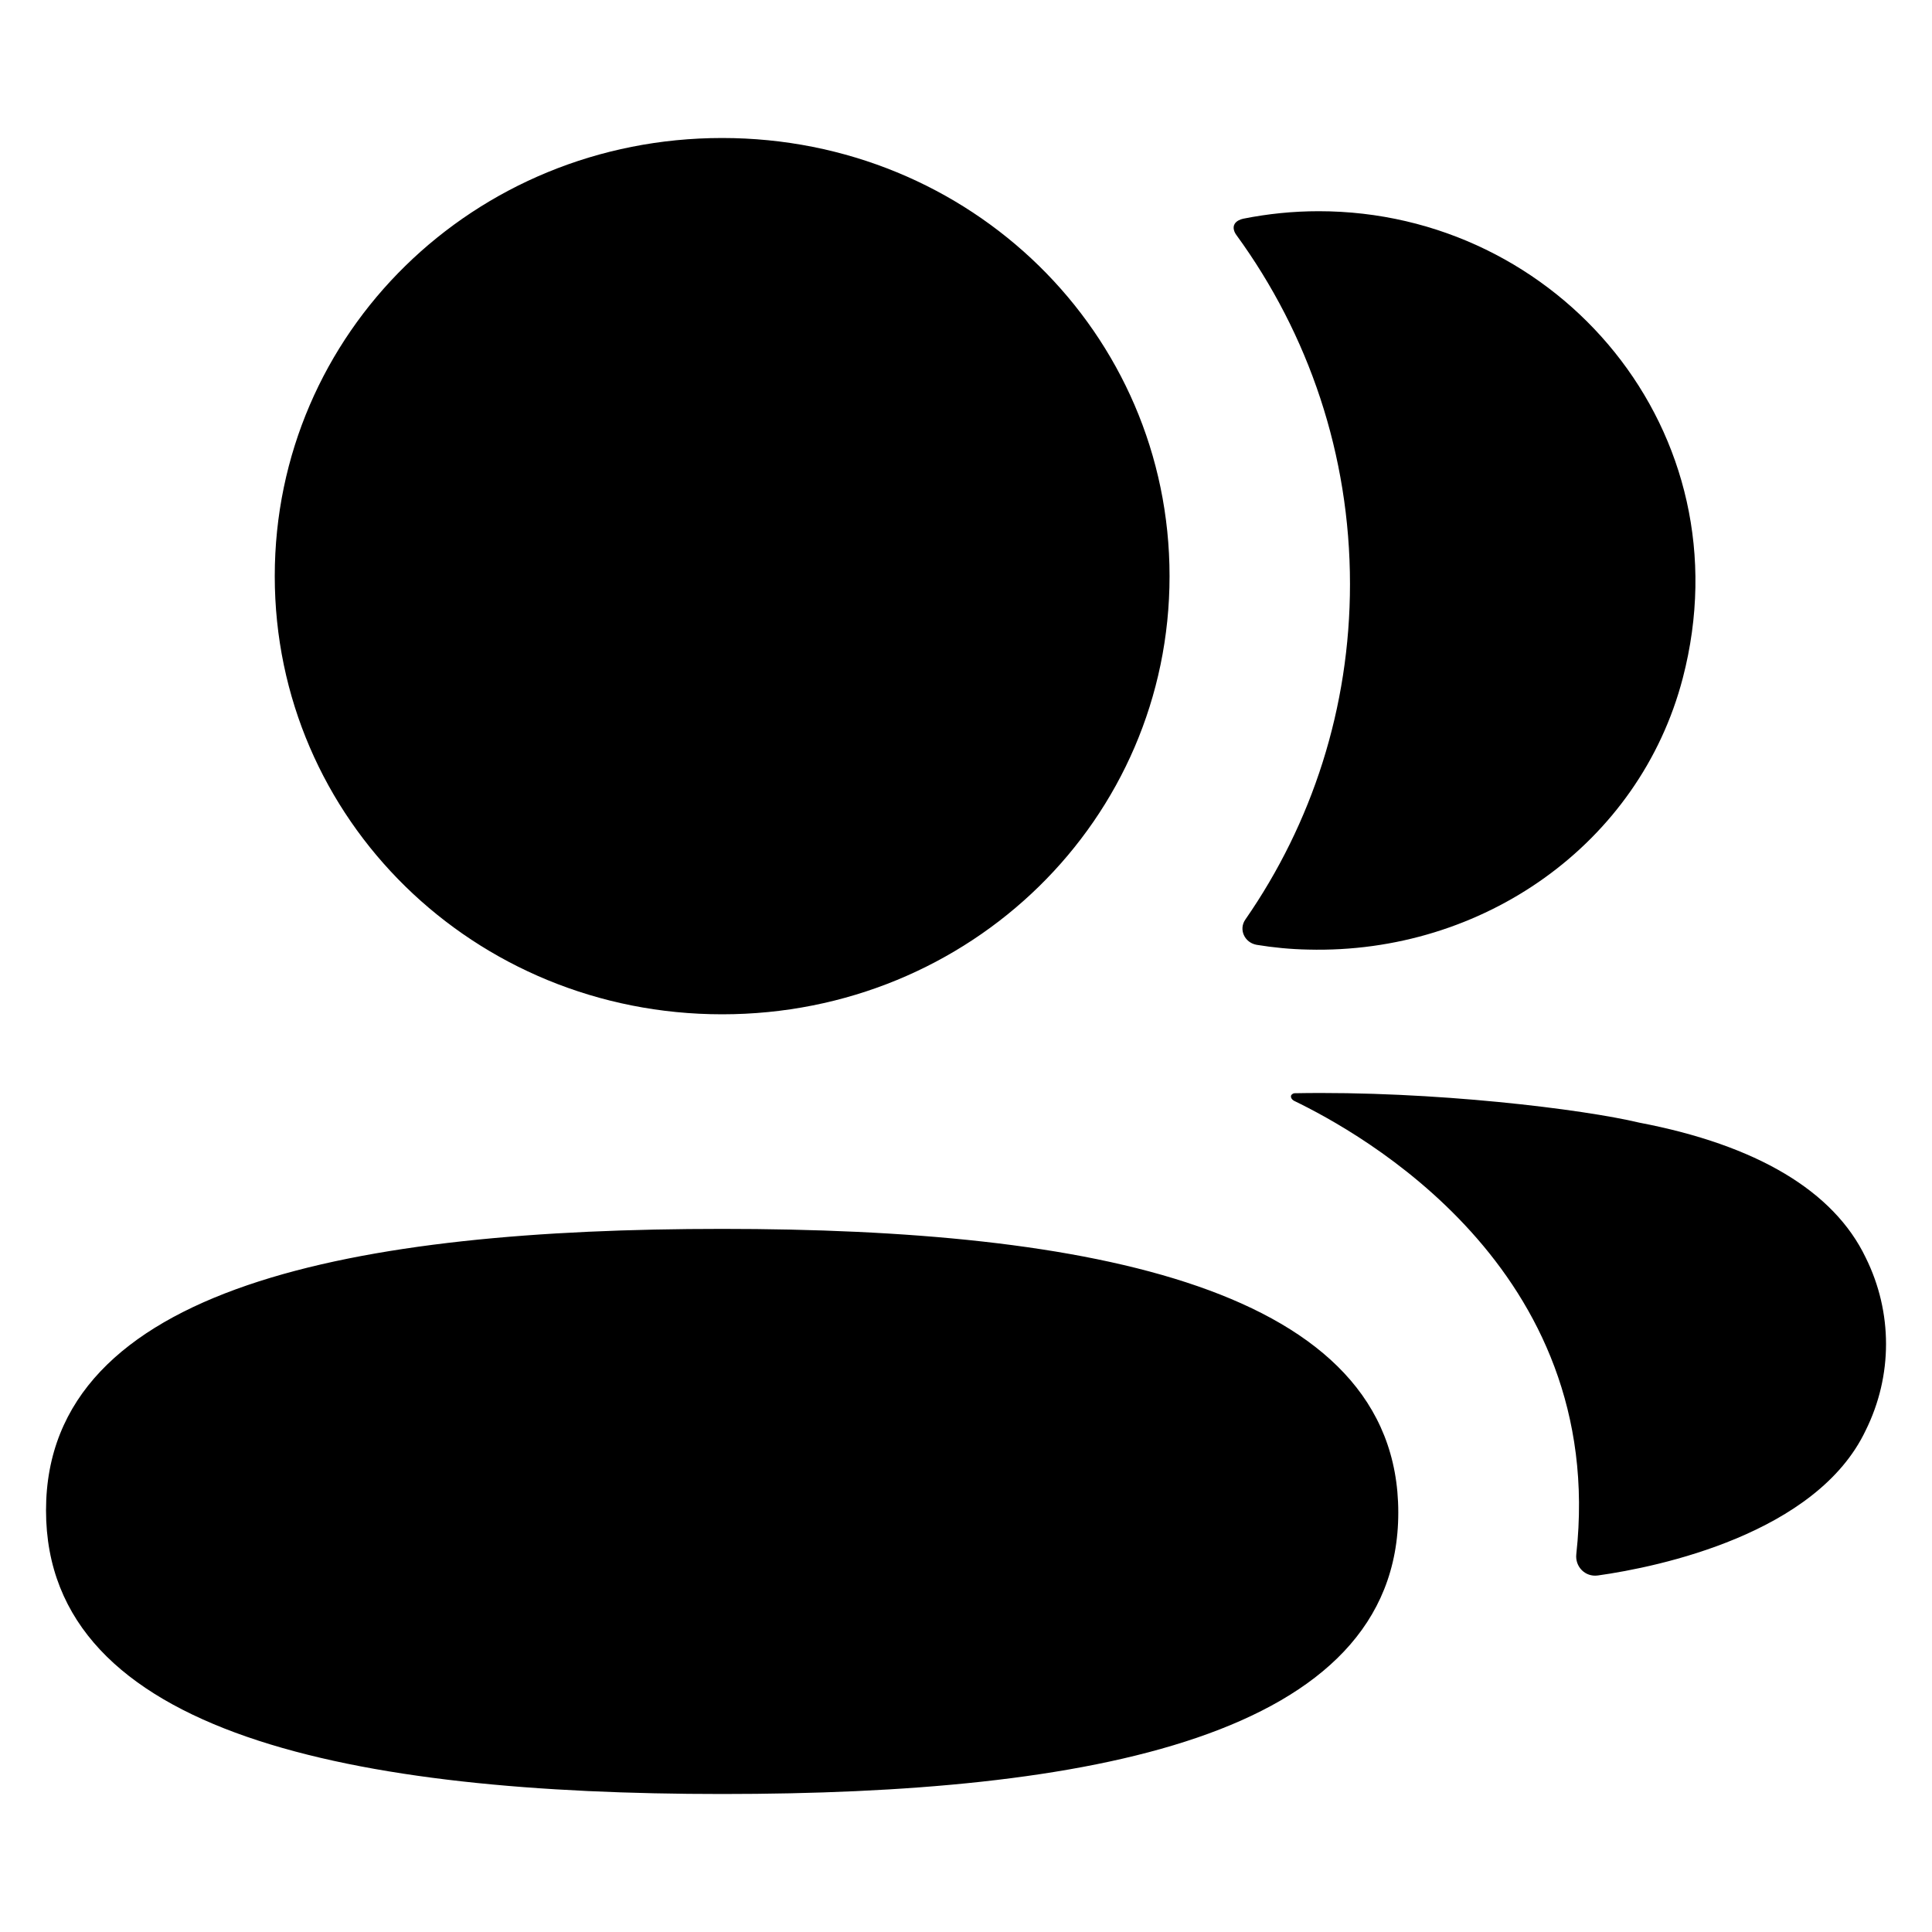 <svg width="1em" height="1em" viewBox="0 0 28 24" fill="none" xmlns="http://www.w3.org/2000/svg">
<path fill-rule="evenodd" clip-rule="evenodd" d="M16.95 6.35C16.95 9.875 14.066 12.7 10.466 12.7C6.868 12.7 3.982 9.875 3.982 6.35C3.982 2.825 6.868 0 10.466 0C14.066 0 16.95 2.825 16.95 6.35ZM0.667 19.89C0.667 16.627 5.181 15.81 10.466 15.81C15.78 15.81 20.265 16.655 20.265 19.921C20.265 23.184 15.751 24 10.466 24C5.152 24 0.667 23.155 0.667 19.89ZM19.565 6.465C19.565 8.26 19.014 9.935 18.049 11.326C17.948 11.47 18.037 11.662 18.212 11.693C18.455 11.733 18.704 11.757 18.958 11.762C21.489 11.827 23.761 10.232 24.388 7.828C25.318 4.262 22.589 1.061 19.112 1.061C18.735 1.061 18.374 1.099 18.021 1.169C17.973 1.179 17.921 1.202 17.895 1.243C17.861 1.296 17.886 1.363 17.92 1.408C18.965 2.843 19.565 4.589 19.565 6.465ZM23.757 14.27C25.458 14.595 26.576 15.259 27.039 16.226C27.432 17.018 27.432 17.938 27.039 18.73C26.331 20.227 24.045 20.709 23.157 20.833C22.973 20.858 22.825 20.705 22.845 20.524C23.299 16.374 19.689 14.406 18.755 13.954C18.716 13.932 18.706 13.902 18.71 13.881C18.713 13.869 18.73 13.848 18.76 13.844C20.781 13.806 22.954 14.078 23.757 14.27Z" fill="currentColor"/>
</svg>
